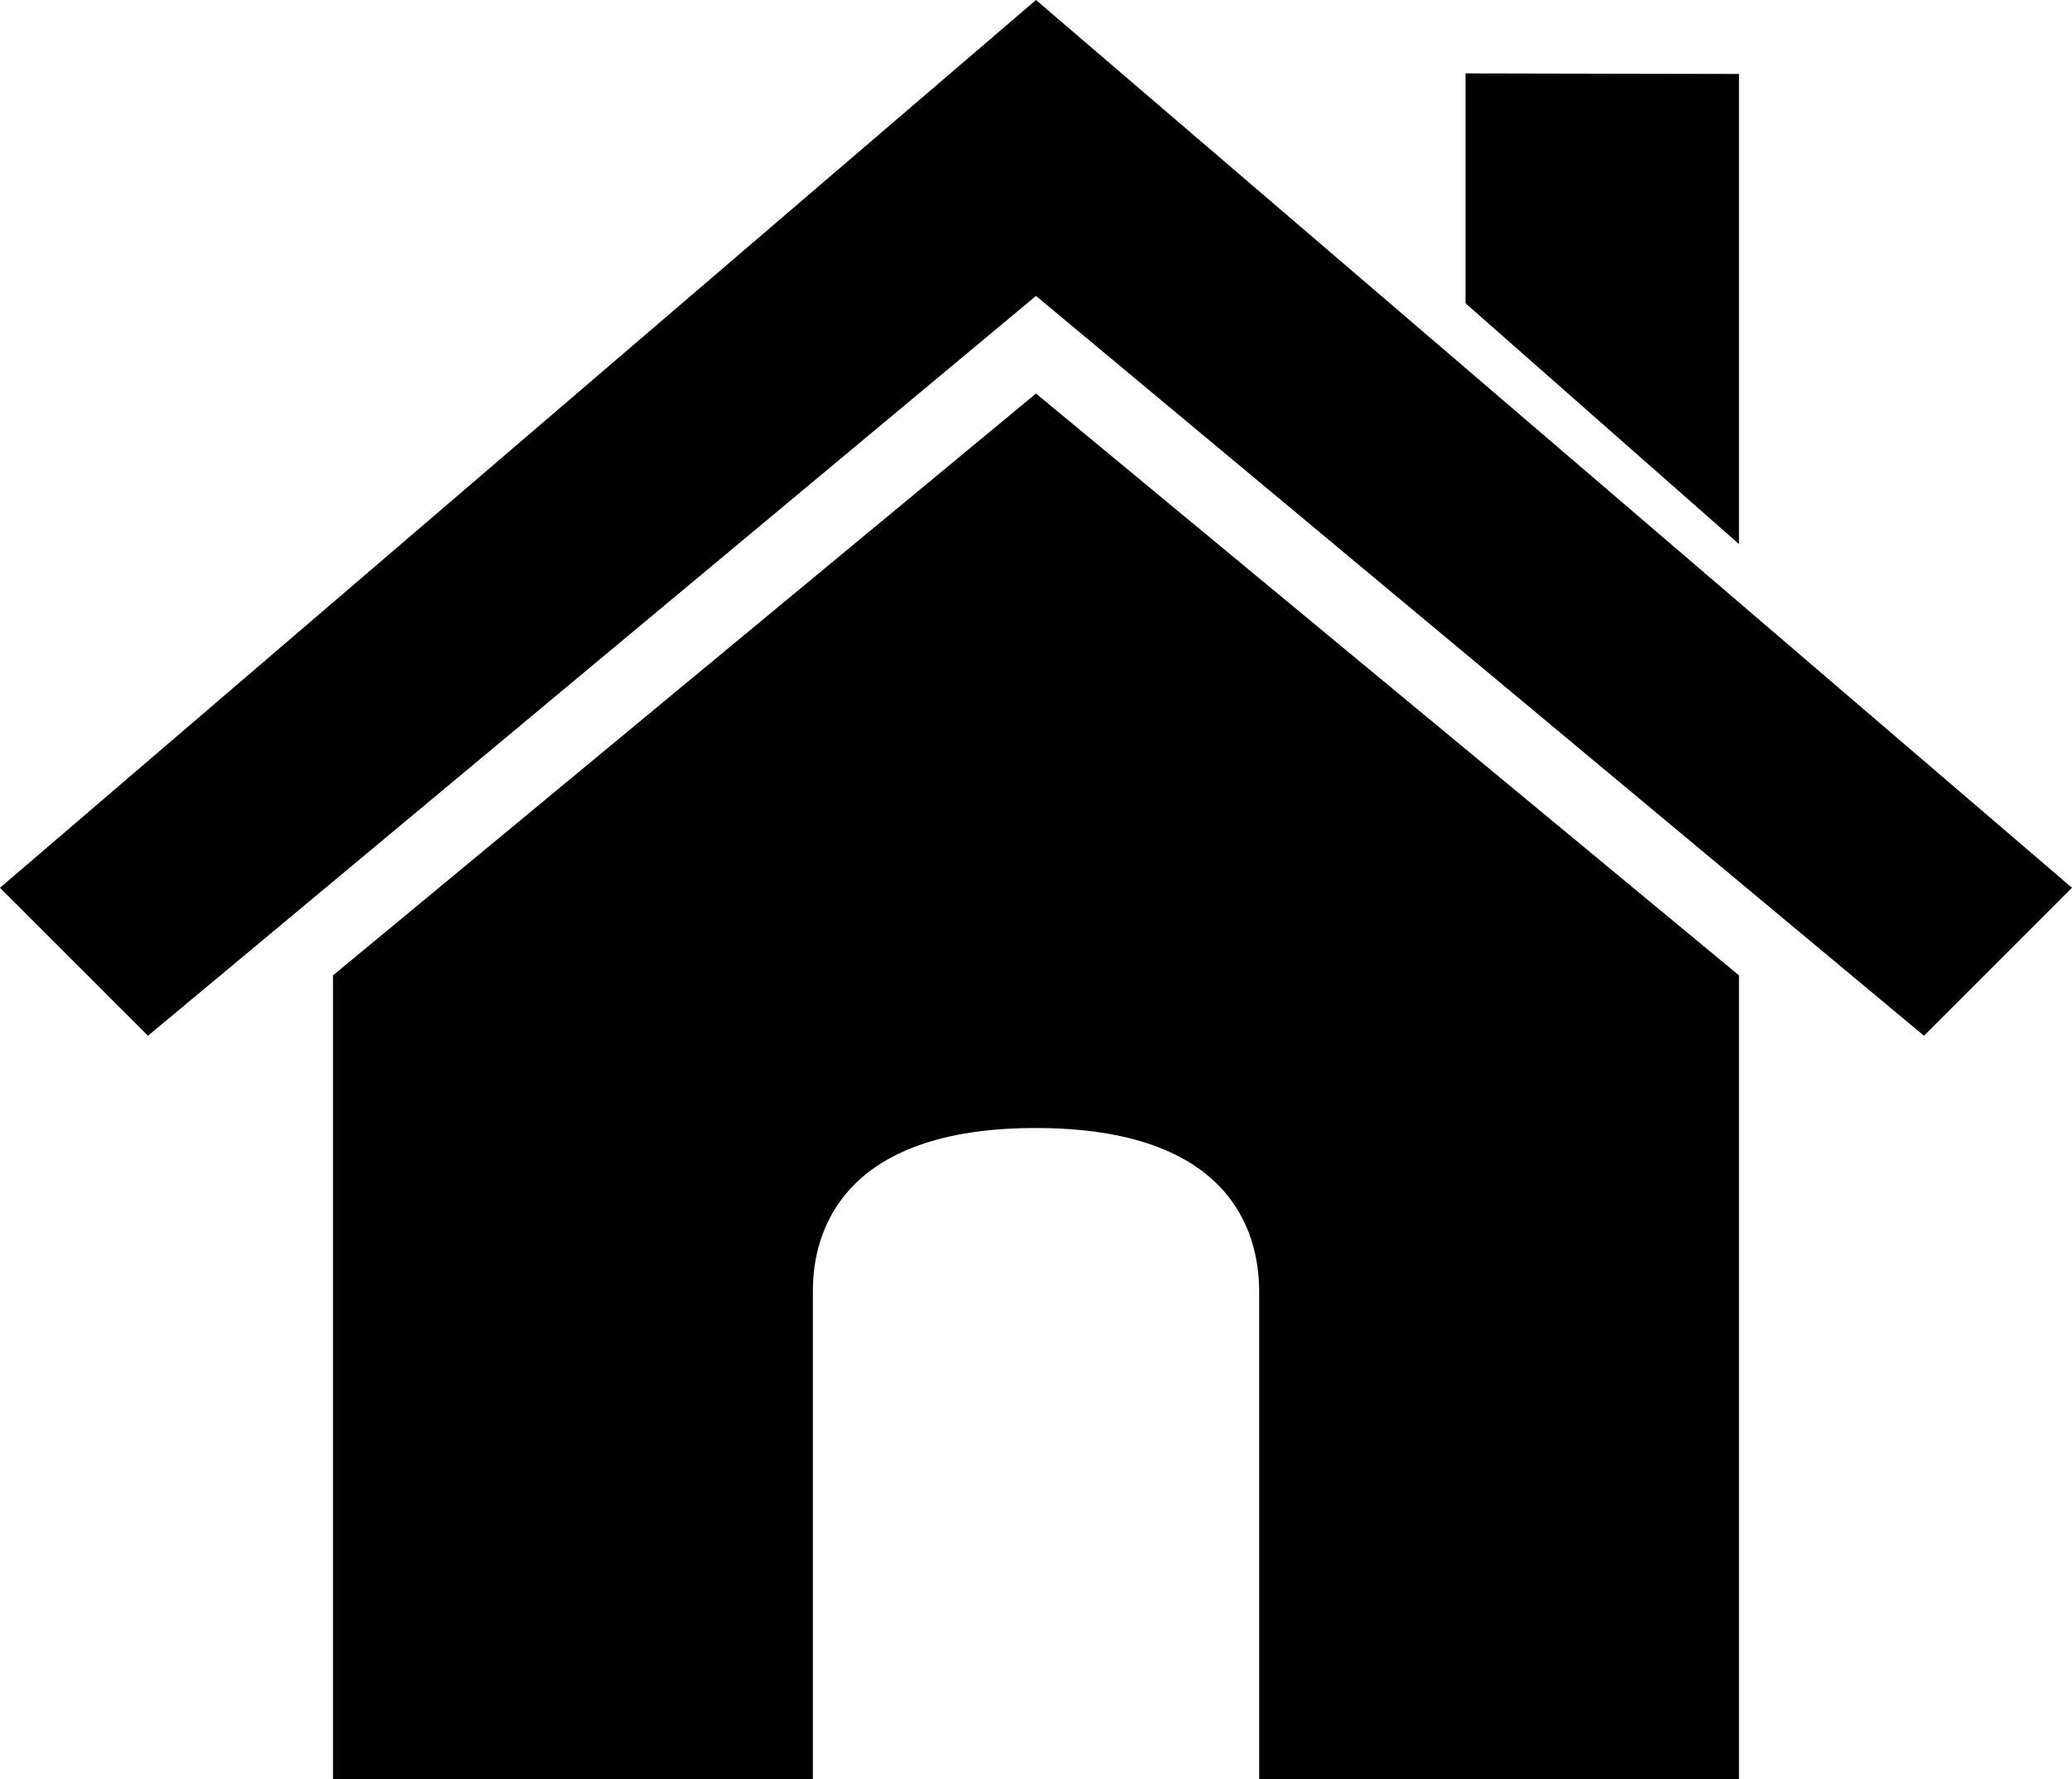 <?xml version="1.0" encoding="UTF-8" standalone="no"?>
<svg
   xmlns:dc="http://purl.org/dc/elements/1.1/"
   xmlns:cc="http://creativecommons.org/ns#"
   xmlns:rdf="http://www.w3.org/1999/02/22-rdf-syntax-ns#"
   xmlns:svg="http://www.w3.org/2000/svg"
   xmlns="http://www.w3.org/2000/svg"
   style="enable-background:new"
   id="svg8"
   version="1.1"
   viewBox="0 0 148.167 127.257"
   height="127.257mm"
   width="148.167mm">
  <defs
     id="defs2" />
  <g
     transform="translate(-23.812,-57.288)"
     style="display:inline"
     id="layer1">
    <path
       id="path843"
       d="m 23.812,120.788 10.583,10.583 63.5,-52.917 63.5,52.917 10.583,-10.583 -74.083,-63.5 z"
       style="fill-opacity:1;stroke:none;stroke-width:0.265;stroke-linecap:butt;stroke-linejoin:miter;stroke-miterlimit:4;stroke-dasharray:none;stroke-opacity:1" />
    <path
       id="path872"
       d="m 97.896,85.436 -50.271,41.618 v 57.49 h 34.316 v -34.945 c 0,-4.162 2.061,-11.641 15.955,-11.628 13.893,0.012 15.958,7.406 15.958,11.71 v 34.863 h 34.313 v -57.49 z"
       style="fill-opacity:1;stroke:none;stroke-width:0.254px;stroke-linecap:butt;stroke-linejoin:miter;stroke-opacity:1" />
    <path
       id="path880"
       d="M 148.167,96.207 128.613,78.983 V 62.539 l 19.553,0.04 z"
       style="fill-opacity:1;stroke:none;stroke-width:0.265px;stroke-linecap:butt;stroke-linejoin:miter;stroke-opacity:1" />
  </g>
</svg>
